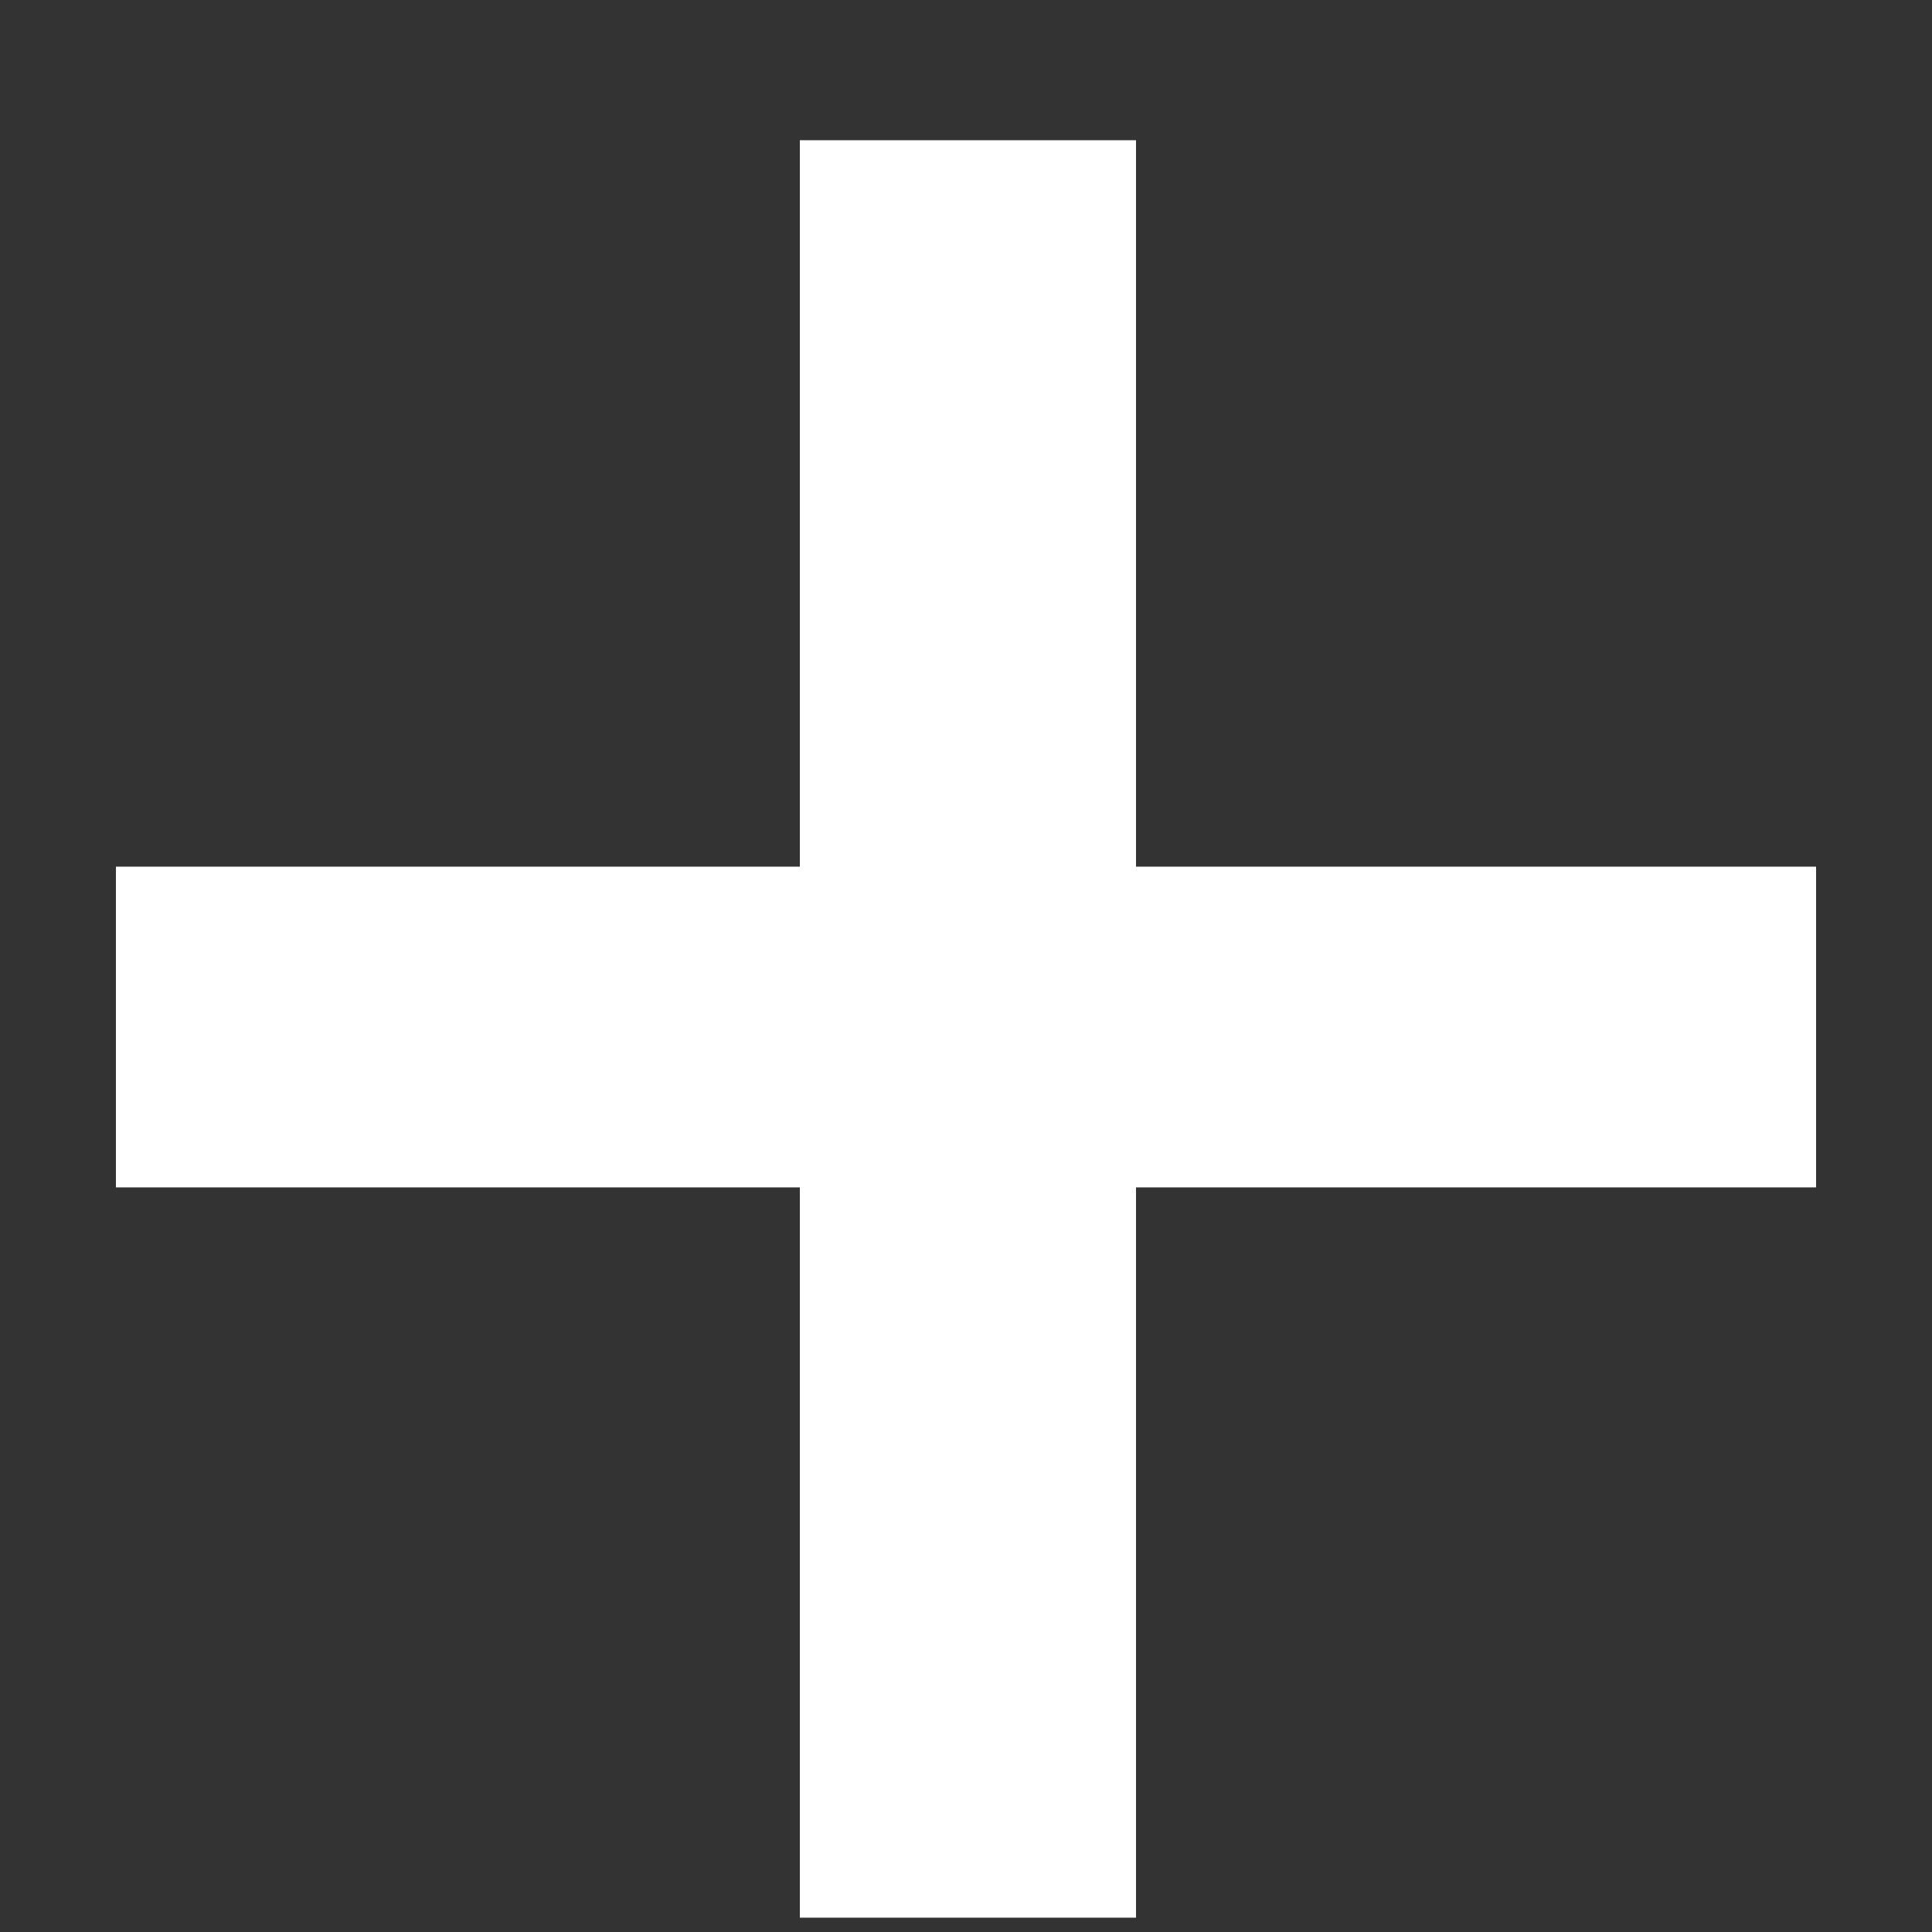 <svg width="12" height="12" viewBox="0 0 12 12" fill="none" xmlns="http://www.w3.org/2000/svg">
<rect x="0" y="0" width="12" height="12" fill="#333333" stroke="none"/>
<path d="M11.28 7.375H7.056V11.911H4.968V7.375H0.72V5.383H4.968V0.871H7.056V5.383H11.28V7.375Z" fill="white"/>
</svg>
